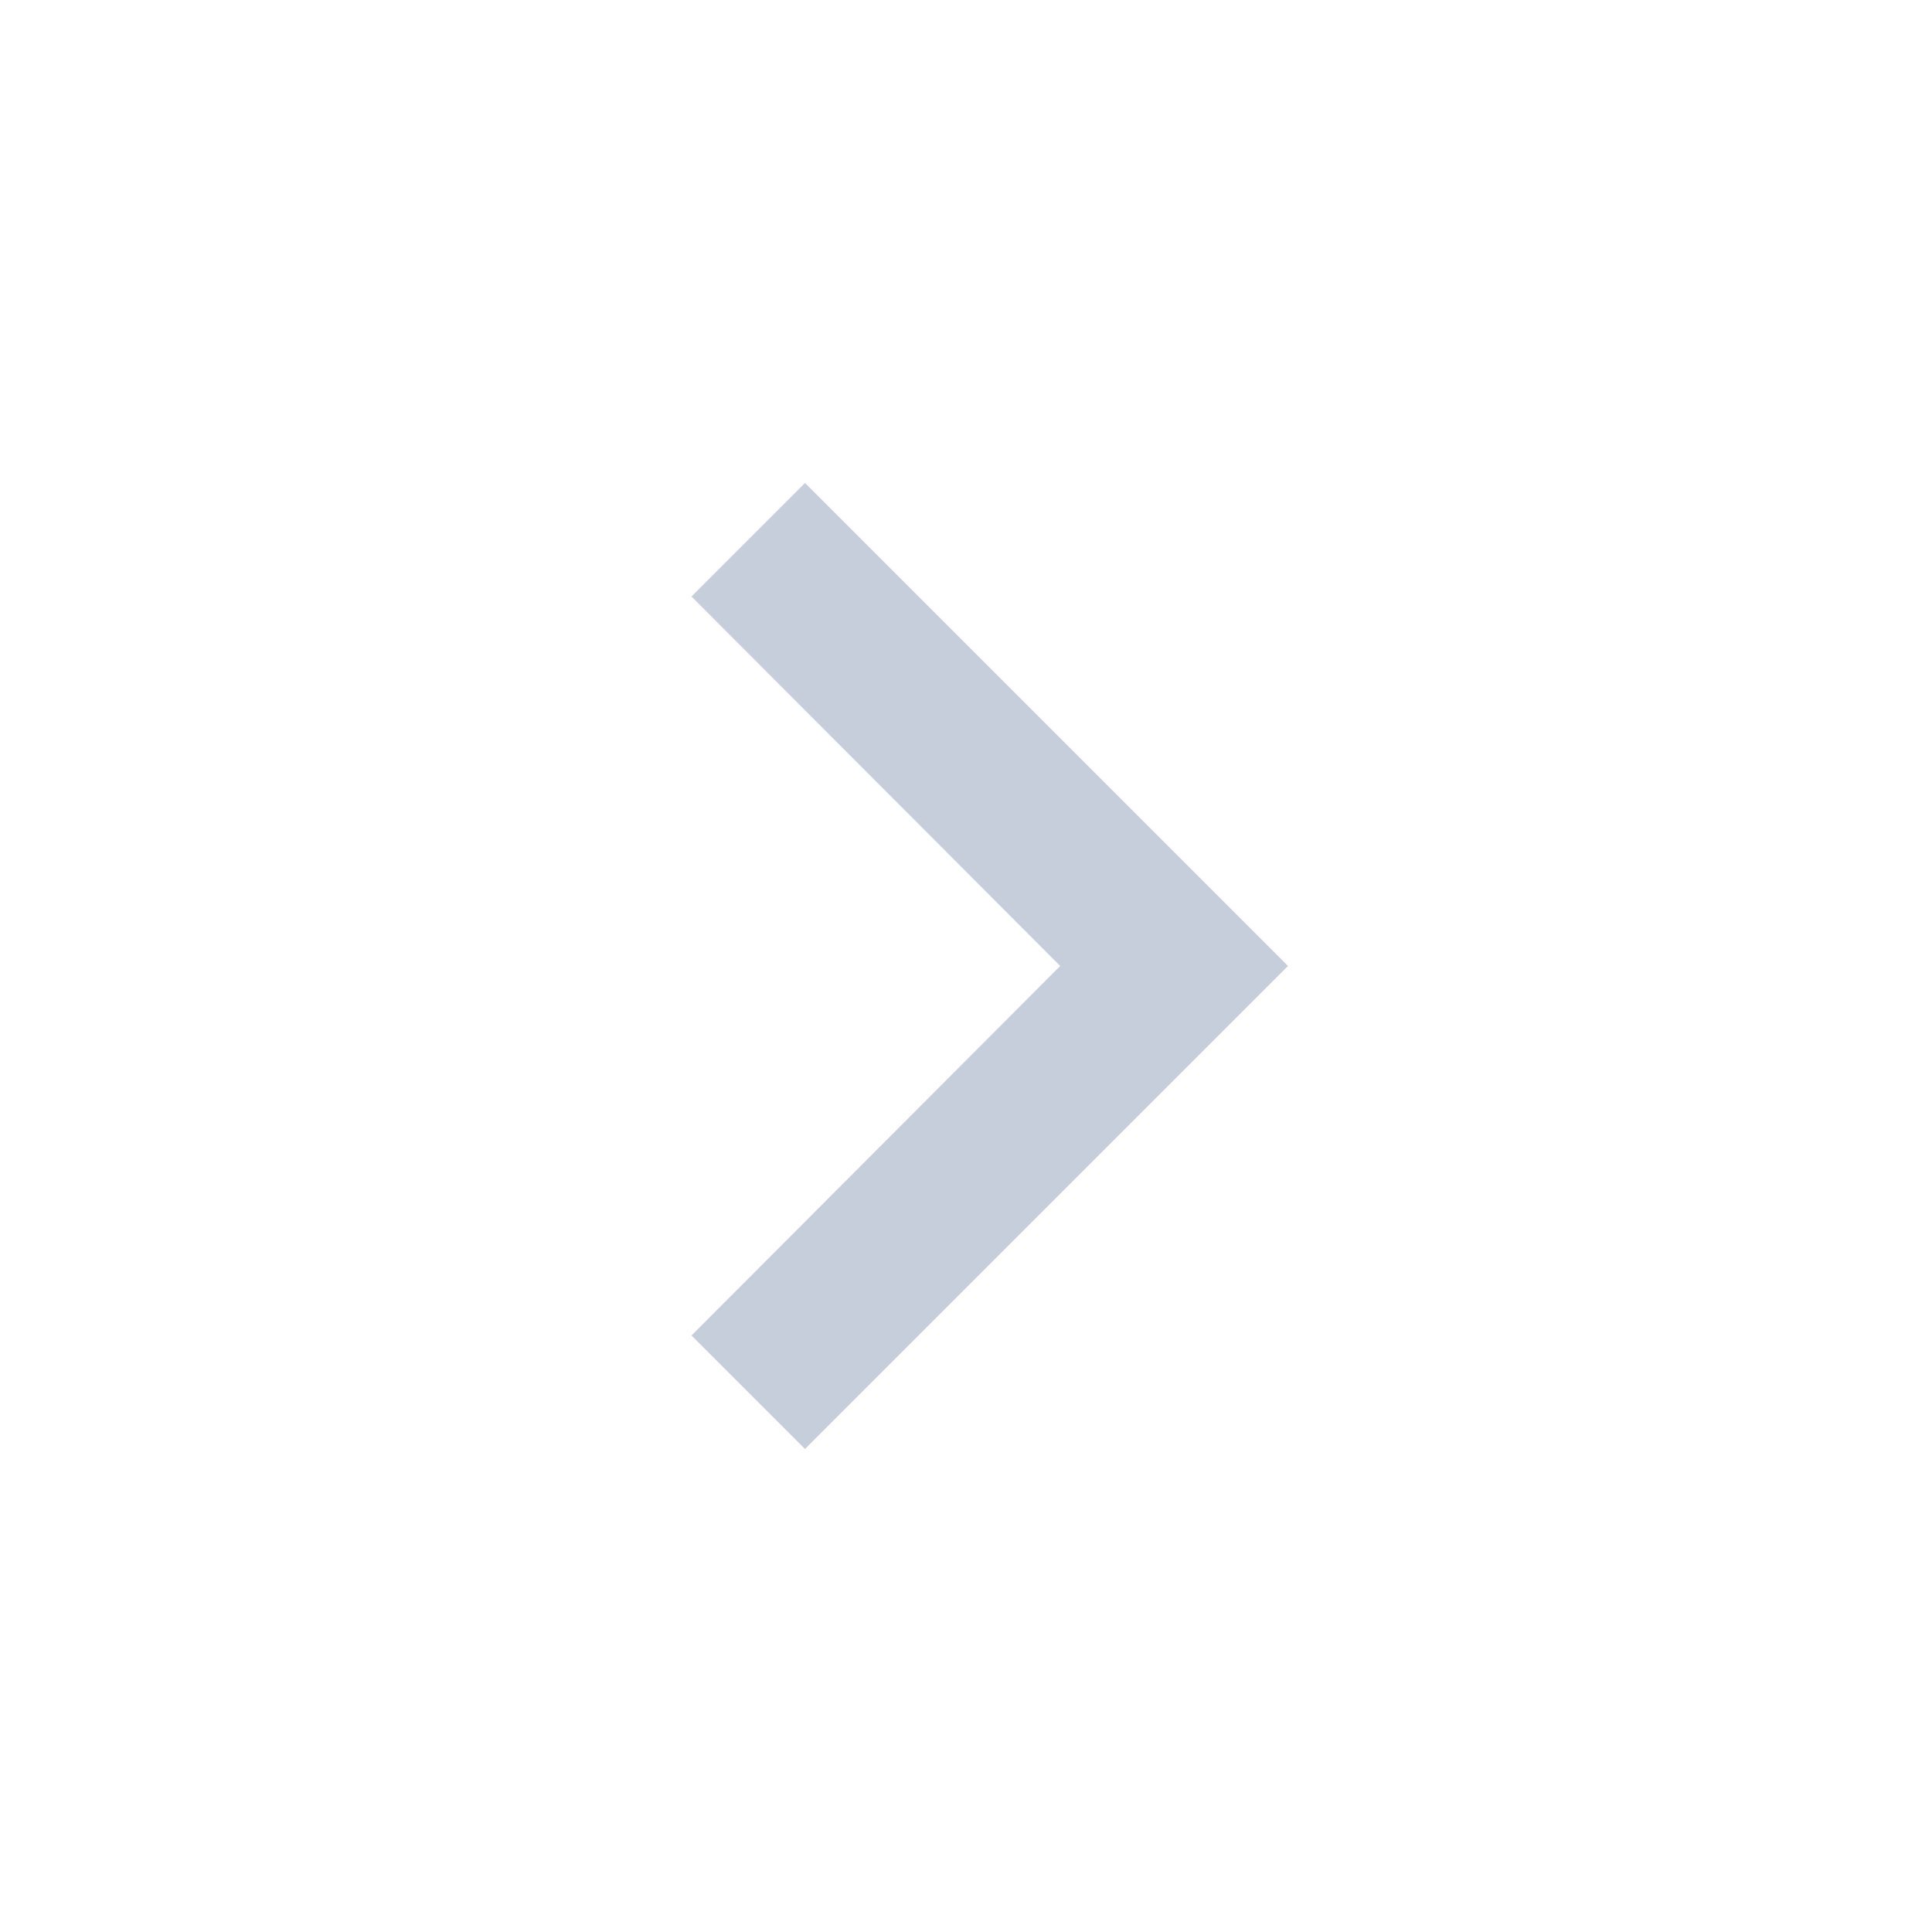 <svg xmlns="http://www.w3.org/2000/svg" height="24px" viewBox="0 0 24 24" width="24px" fill="#c7cedb"><path d="M0 0h24v24H0z" fill="none"/><path d="M10 6L8.59 7.41 13.17 12l-4.58 4.59L10 18l6-6z"/></svg>